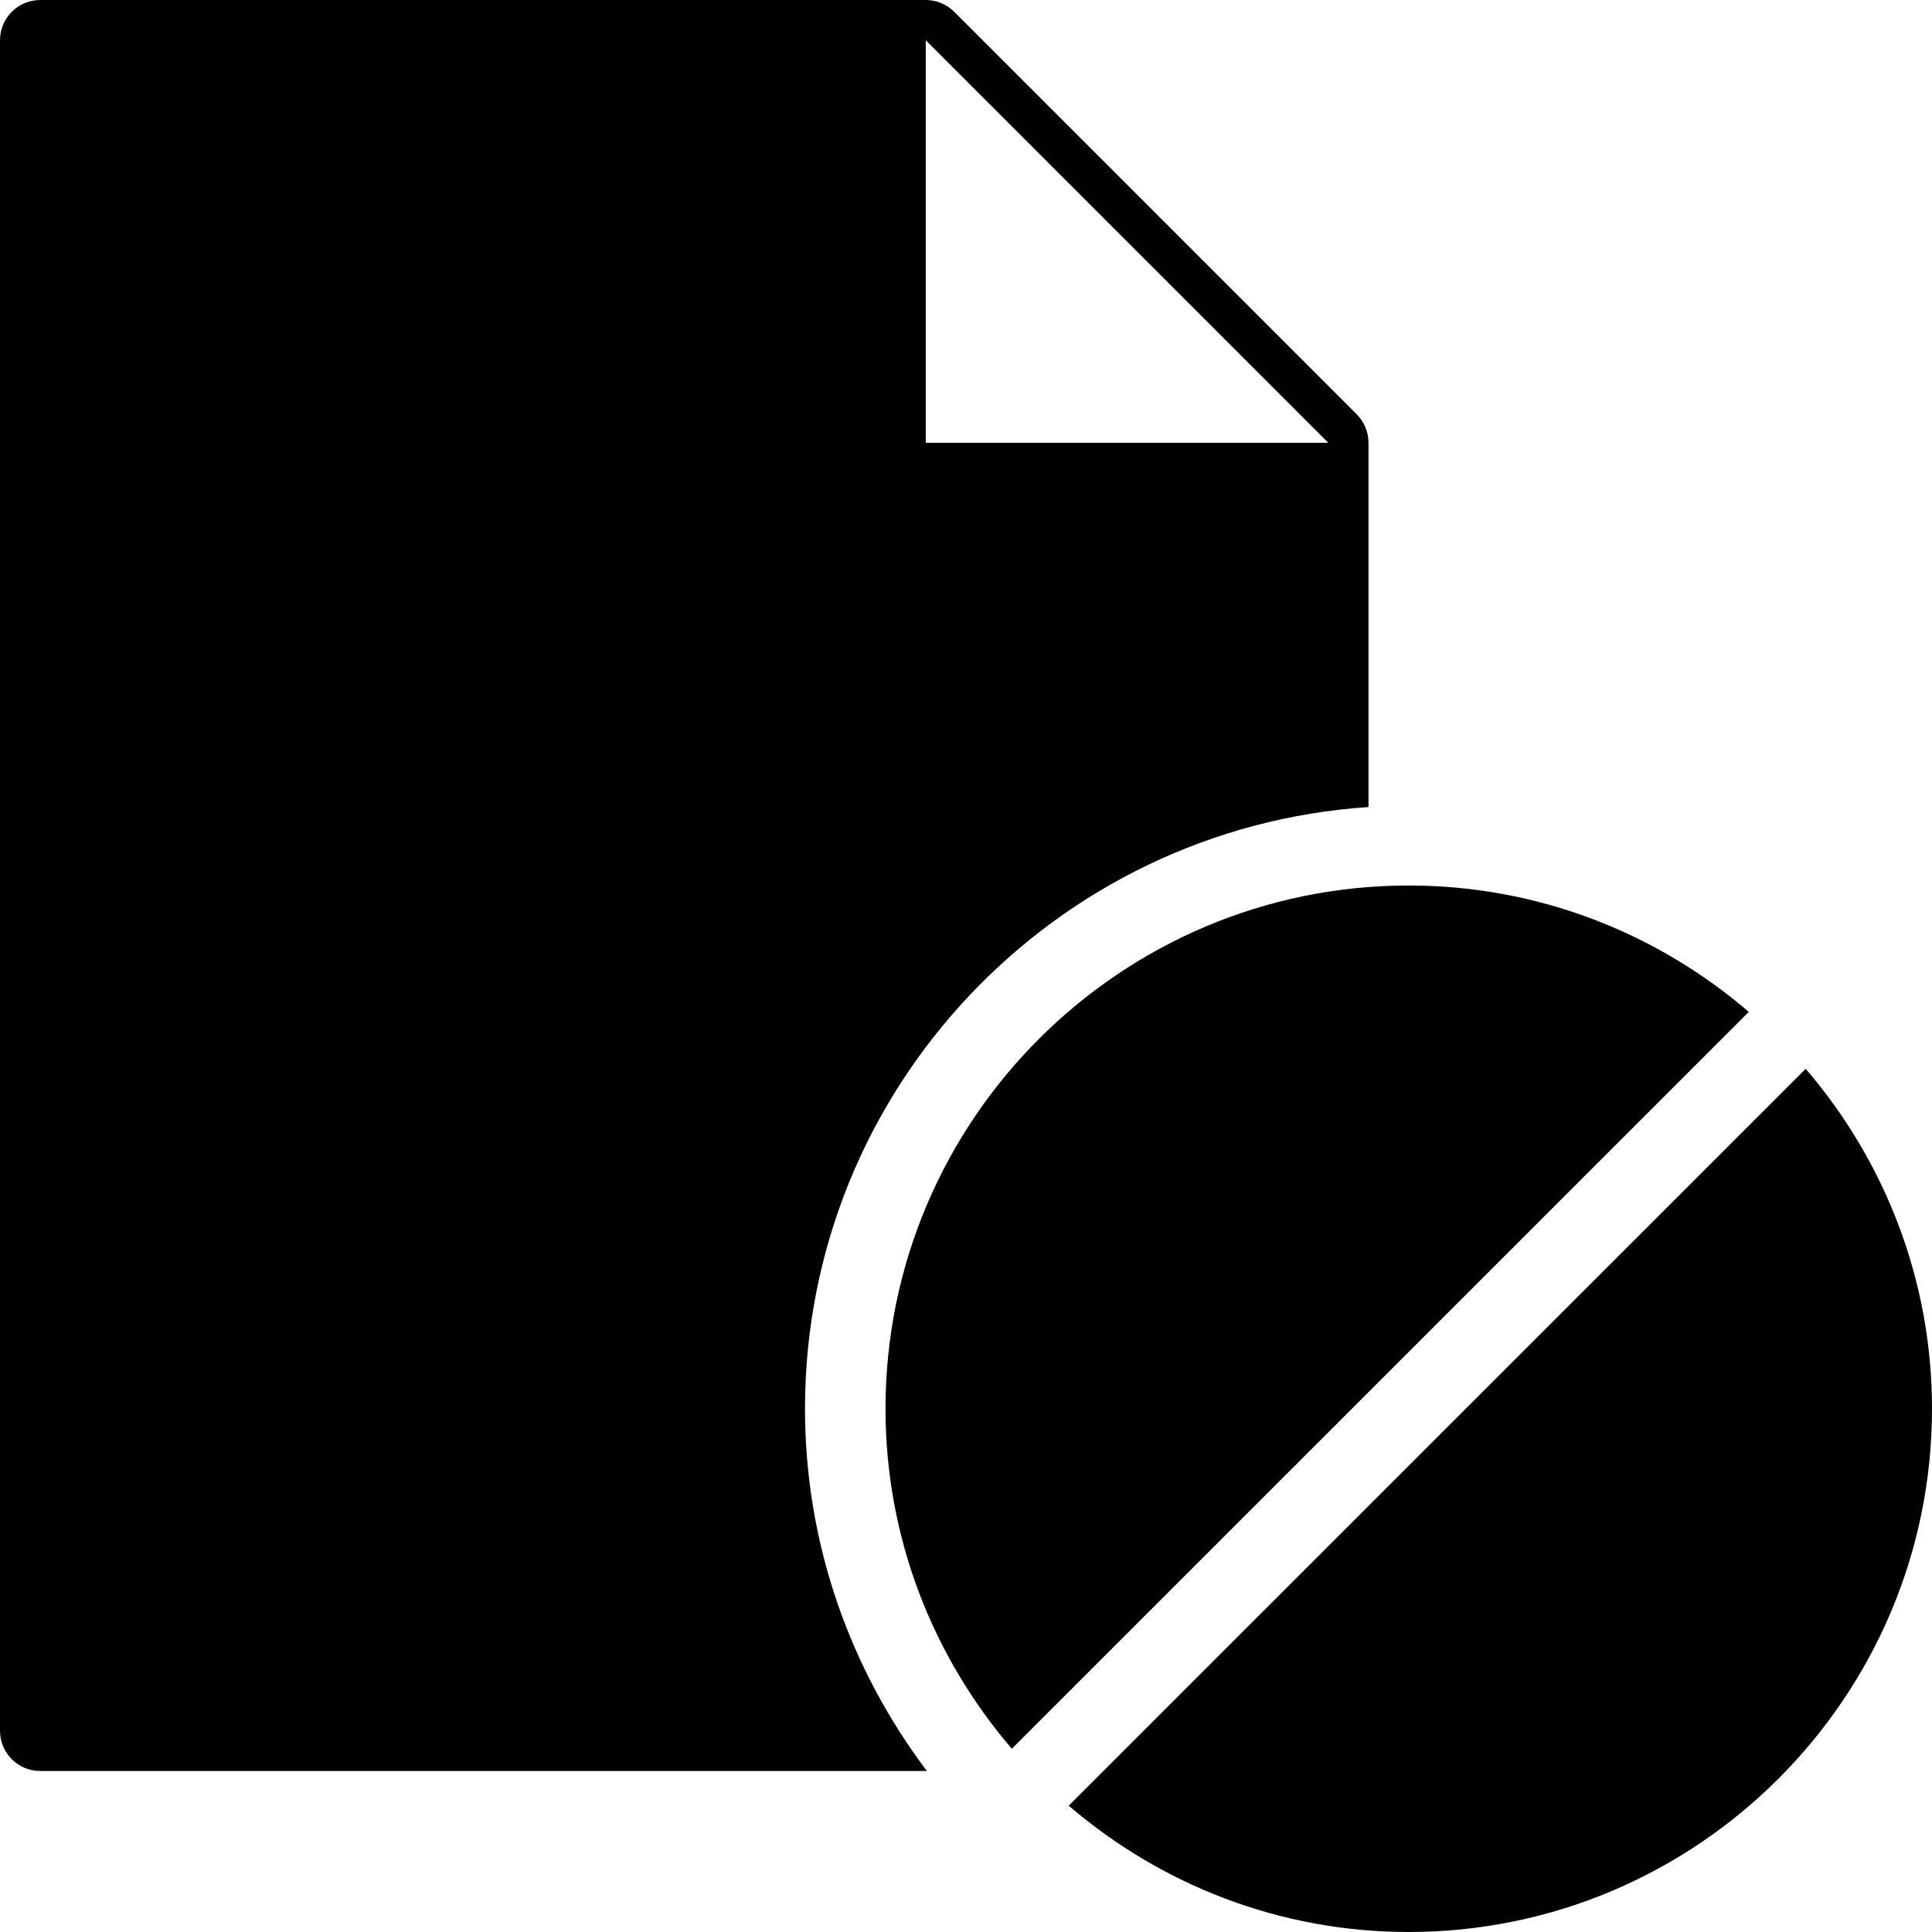 <?xml version="1.0" encoding="utf-8"?>
<!-- Generator: Adobe Illustrator 17.0.0, SVG Export Plug-In . SVG Version: 6.00 Build 0)  -->
<!DOCTYPE svg PUBLIC "-//W3C//DTD SVG 1.1//EN" "http://www.w3.org/Graphics/SVG/1.1/DTD/svg11.dtd">
<svg version="1.1" id="Layer_2" xmlns="http://www.w3.org/2000/svg" xmlns:xlink="http://www.w3.org/1999/xlink" x="0px" y="0px"
	 width="48px" height="48px" viewBox="0 0 48 48" enable-background="new 0 0 48 48" xml:space="preserve">
<g>
	<path fill="#010101" d="M34,20.051V11c0-0.266-0.106-0.519-0.293-0.707l-10-10C23.519,0.106,23.265,0,23,0H1C0.448,0,0,0.447,0,1
		v42c0,0.553,0.448,1,1,1h22.028C21.136,41.49,20,38.379,20,35C20,27.066,26.195,20.569,34,20.051z M23,1l10,10H23V1z"/>
	<path fill="#010101" d="M44.862,26.554l-18.31,18.307C28.826,46.813,31.775,48,35,48c7.168,0,13-5.832,13-13
		C48,31.776,46.813,28.828,44.862,26.554z"/>
	<path fill="#010101" d="M35,22c-7.169,0-13,5.832-13,13c0,3.224,1.187,6.172,3.138,8.447l18.31-18.307
		C41.174,23.188,38.225,22,35,22z"/>
</g>
</svg>
